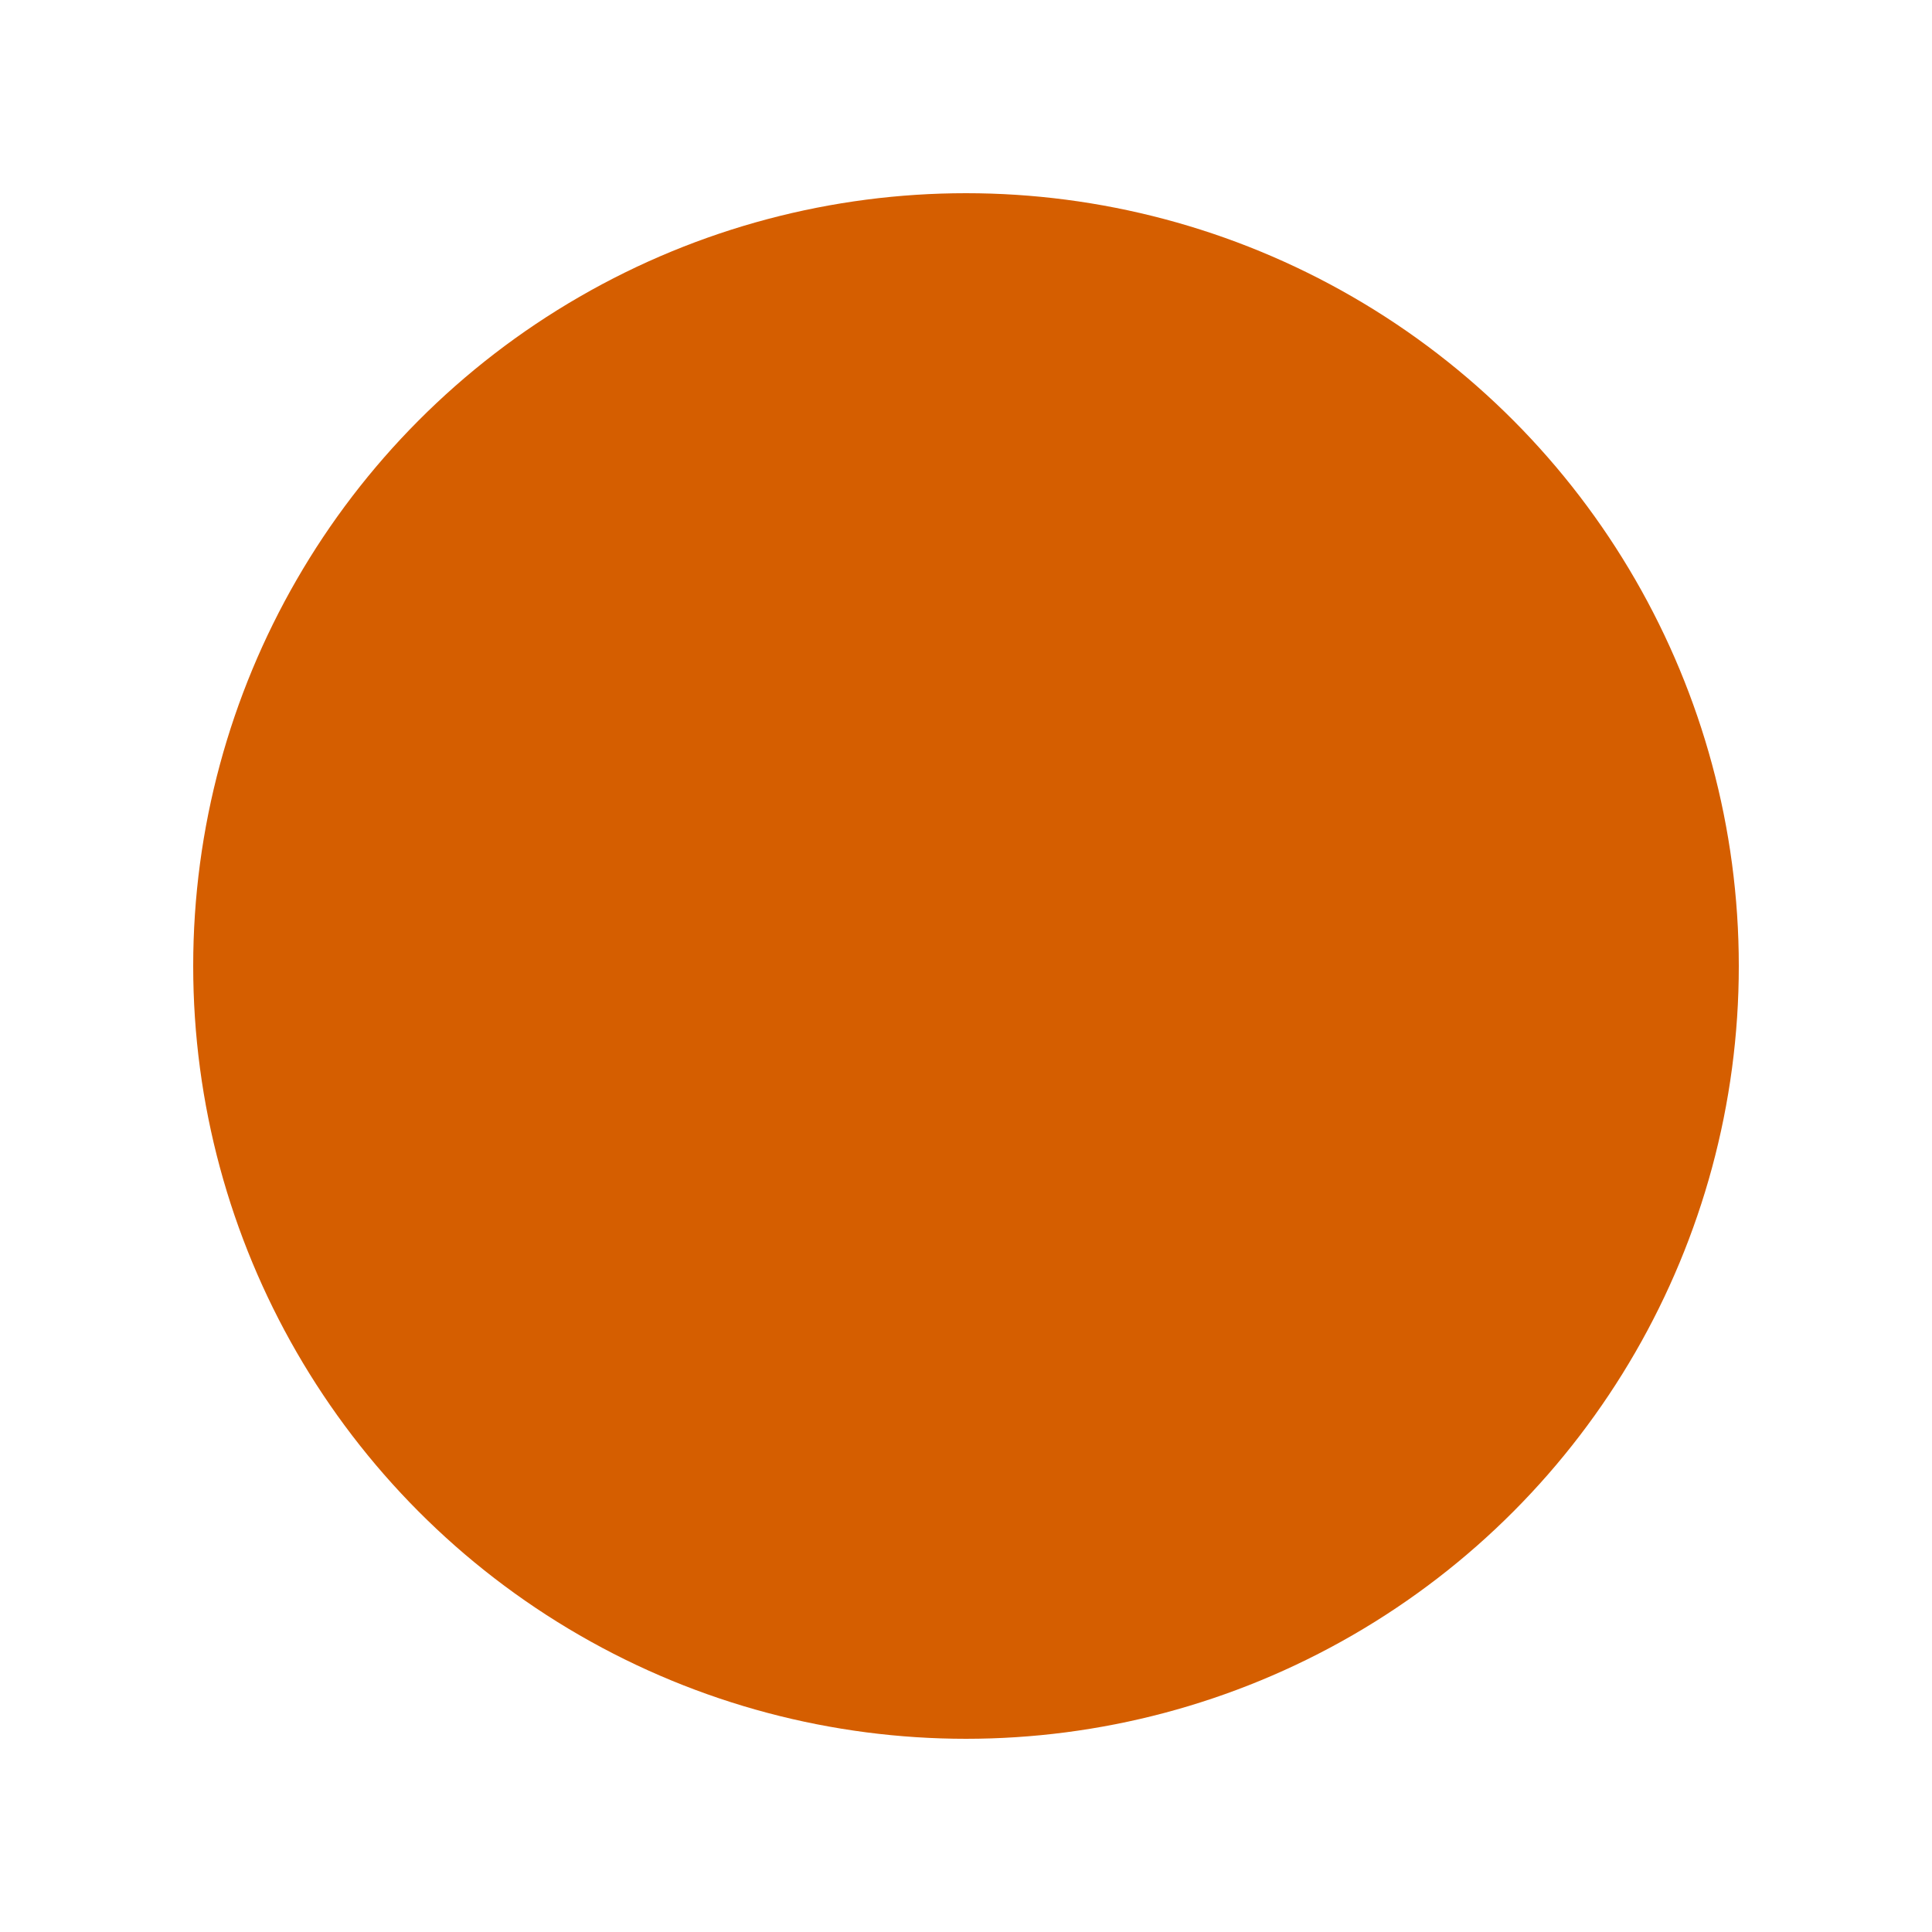 <?xml version="1.0" encoding="UTF-8" standalone="no"?>
<!-- Created with Inkscape (http://www.inkscape.org/) -->

<svg
   width="12.5mm"
   height="12.5mm"
   viewBox="0 0 12.5 12.5"
   version="1.1"
   id="svg5"
   xmlns="http://www.w3.org/2000/svg"
   xmlns:svg="http://www.w3.org/2000/svg">
  <defs
     id="defs2" />
  <g
     id="layer1"
     transform="translate(1.25,1.25)">
    <circle
       style="fill:#d55e00;fill-opacity:1;stroke:none;stroke-width:2.5;stroke-dasharray:none;stroke-opacity:1;paint-order:markers fill stroke"
       id="path234"
       cx="5"
       cy="5"
       r="5" />
  </g>
</svg>
